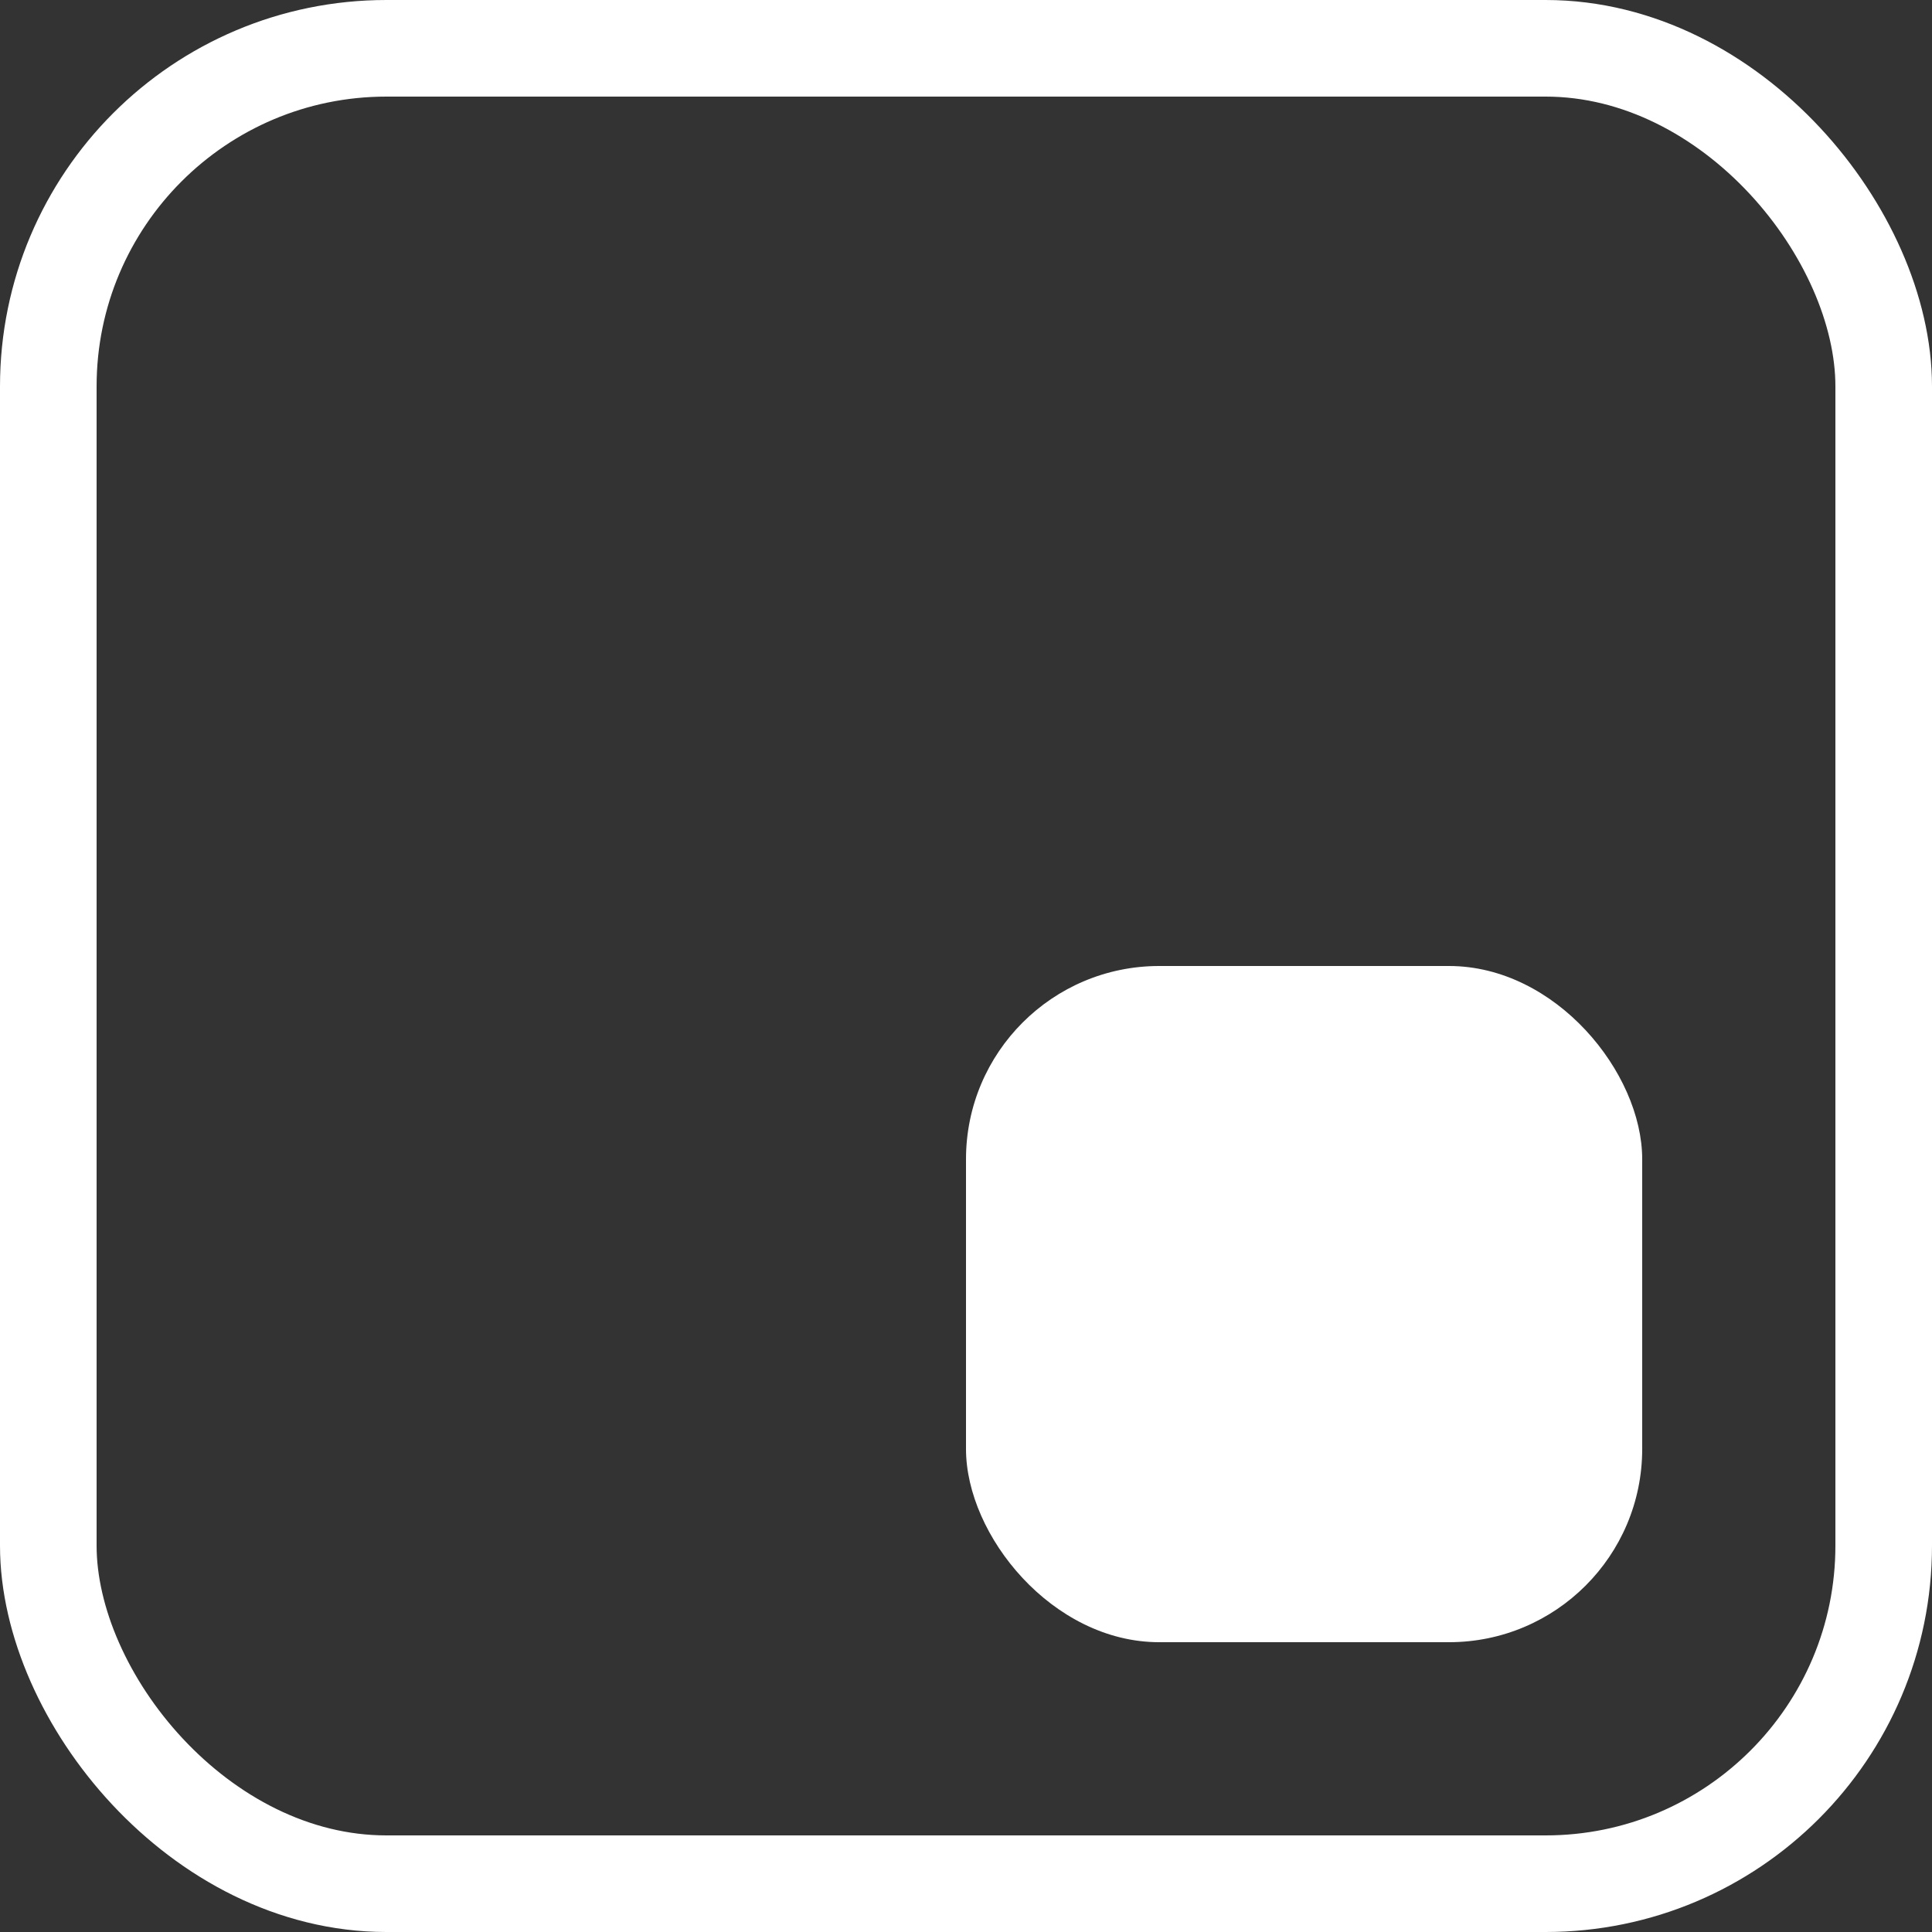 <svg width="10" height="10" viewBox="0 0 10 10" fill="none" xmlns="http://www.w3.org/2000/svg">
    <rect x="0" y="0" width="10" height="10" fill="#333333" stroke="none"/>
    <rect x="0.25" y="0.25" width="9.5" height="9.5" rx="1.75" stroke="white" stroke-width="0.5"/>
    <rect x="5" y="5" width="3.5" height="3.5" rx="1" fill="white"/>
</svg>
